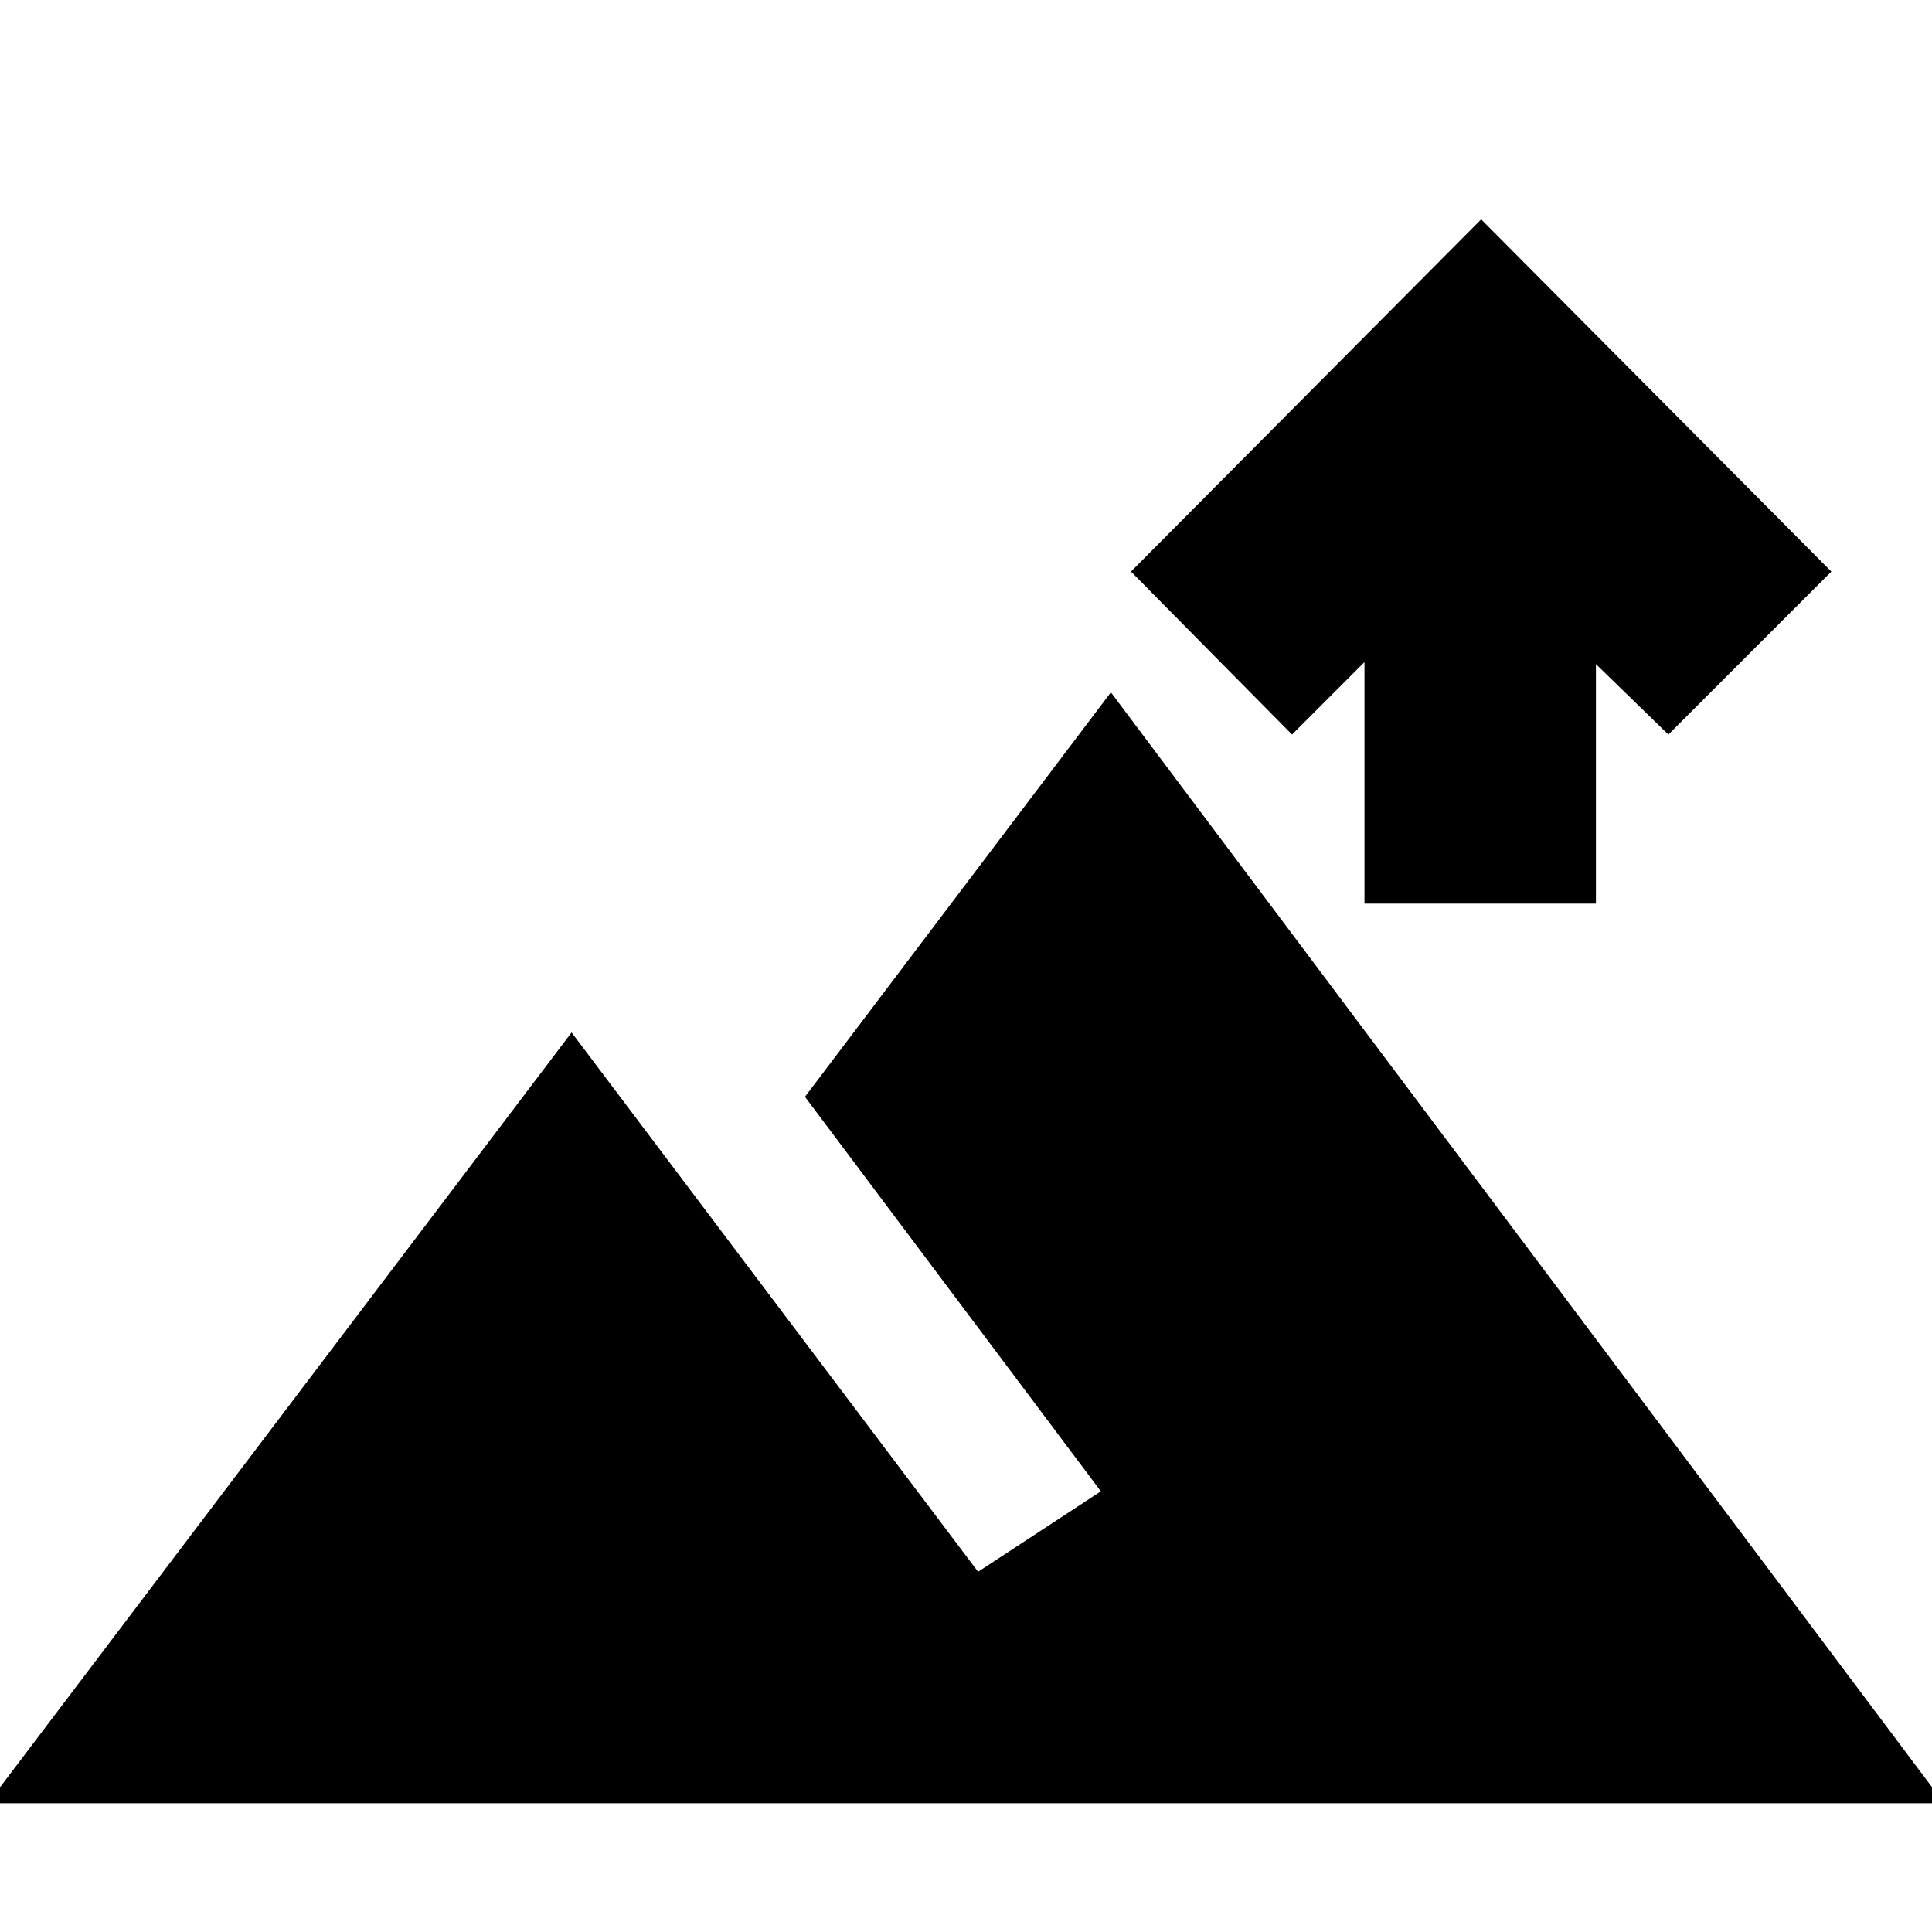 <svg xmlns="http://www.w3.org/2000/svg" height="20" width="20"><path d="M14.125 9.354v-2.5l-.75.75-1.667-1.687 3.625-3.646 3.625 3.646-1.687 1.687-.75-.729v2.479Zm-14.25 9.313 6.042-7.979 4.208 5.583 1.271-.833-3.063-4.084L11.5 7.167l8.625 11.5Z"/></svg>